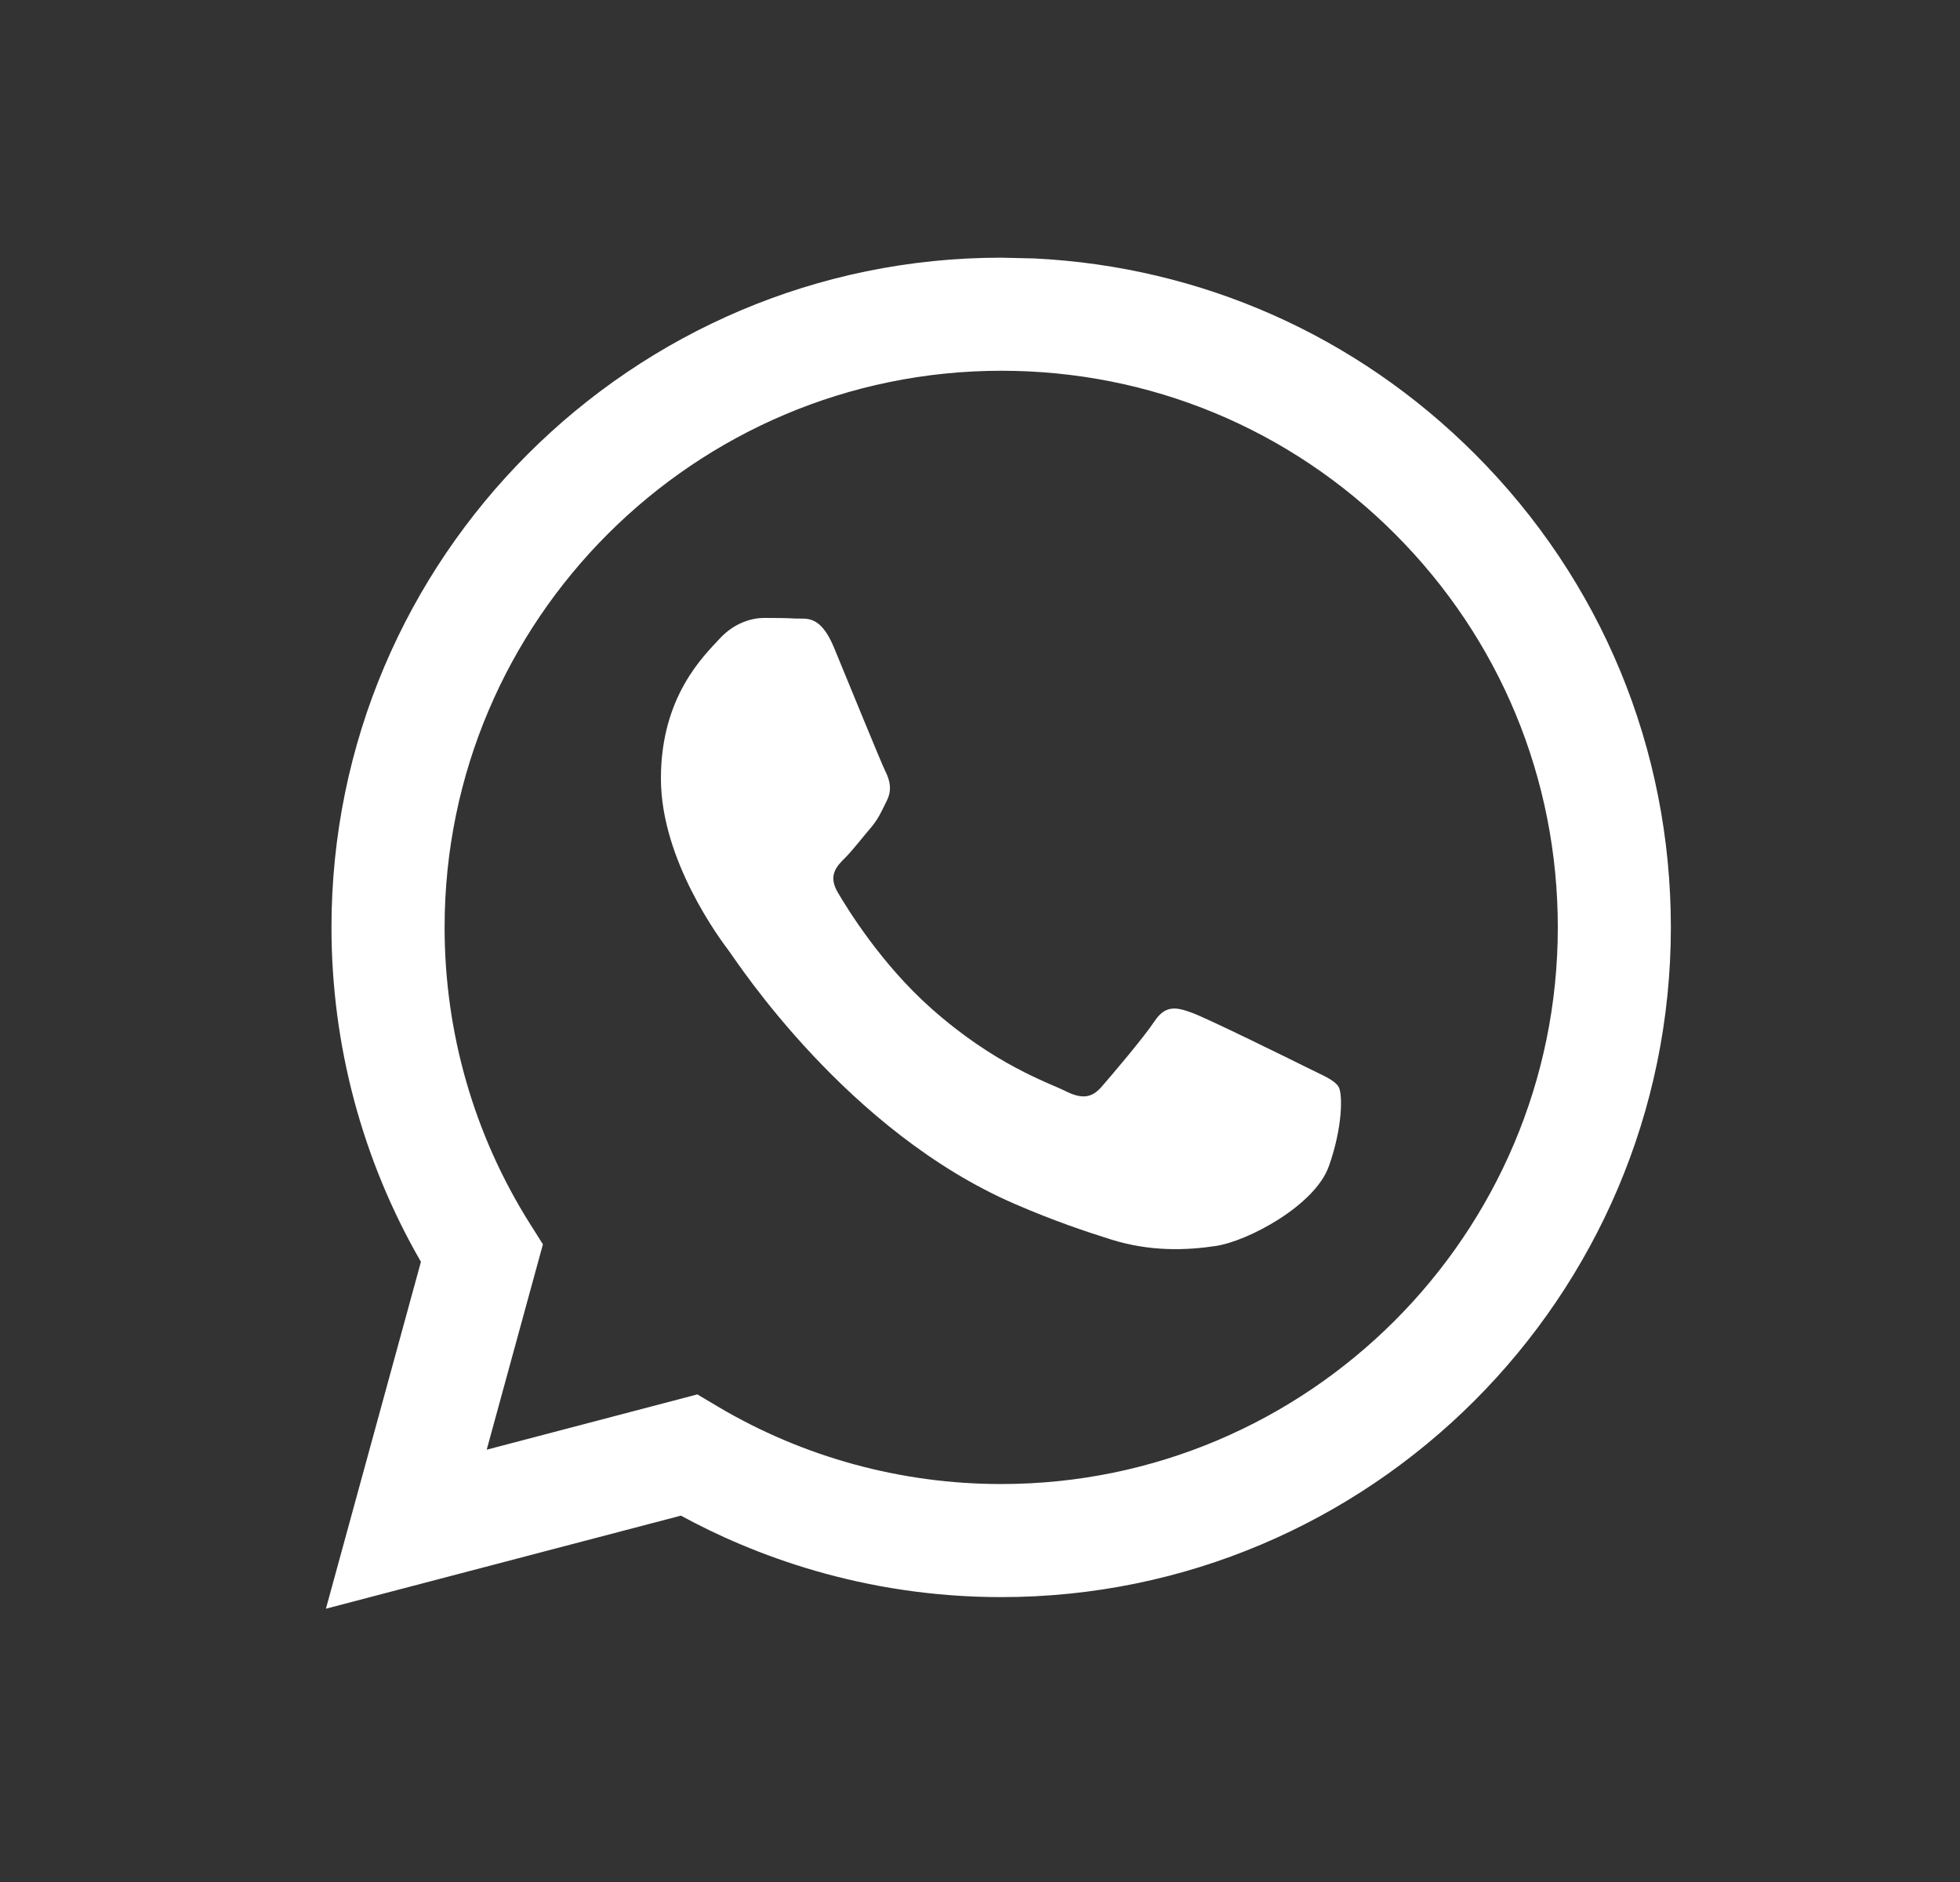 <svg width="25" height="24" viewBox="0 0 25 24" fill="none" xmlns="http://www.w3.org/2000/svg">
<rect x="0" y="0" width="25" height="24" fill="#333333" stroke="none"/>
<path fill-rule="evenodd" clip-rule="evenodd" d="M13.197 3.296C15.321 3.401 17.301 4.277 18.813 5.79C20.426 7.403 21.313 9.548 21.312 11.829C21.31 16.537 17.478 20.367 12.771 20.367C11 20.367 9.593 19.823 8.685 19.328L4.157 20.515L5.369 16.091C4.621 14.796 4.228 13.328 4.228 11.823C4.23 7.115 8.062 3.286 12.77 3.286L13.197 3.296ZM8.895 17.782L9.154 17.936C10.244 18.583 11.494 18.925 12.768 18.925H12.771C16.684 18.925 19.869 15.742 19.87 11.829C19.871 9.933 19.133 8.15 17.793 6.809C16.452 5.467 14.67 4.728 12.773 4.728C8.857 4.728 5.672 7.911 5.671 11.823C5.67 13.164 6.045 14.47 6.756 15.6L6.925 15.868L6.208 18.487L8.895 17.782ZM17.074 13.86C17.02 13.771 16.878 13.717 16.665 13.611C16.451 13.504 15.402 12.988 15.206 12.916C15.011 12.845 14.868 12.81 14.726 13.023C14.584 13.237 14.175 13.717 14.05 13.86C13.926 14.002 13.801 14.02 13.588 13.913C13.374 13.806 12.687 13.581 11.872 12.854C11.237 12.289 10.809 11.59 10.684 11.377C10.56 11.163 10.671 11.047 10.778 10.941C10.874 10.845 10.991 10.692 11.098 10.567C11.205 10.443 11.24 10.354 11.311 10.211C11.383 10.069 11.347 9.945 11.294 9.838C11.24 9.731 10.813 8.681 10.636 8.254C10.462 7.838 10.286 7.894 10.155 7.888C10.031 7.881 9.889 7.88 9.746 7.88C9.604 7.88 9.373 7.933 9.177 8.147C8.981 8.361 8.43 8.877 8.43 9.927C8.43 10.977 9.195 11.991 9.302 12.133C9.408 12.276 10.807 14.431 12.948 15.355C13.457 15.575 13.854 15.706 14.164 15.804C14.676 15.966 15.141 15.944 15.509 15.889C15.919 15.827 16.771 15.373 16.949 14.874C17.127 14.376 17.127 13.949 17.074 13.86Z" fill="white"/>
</svg>
